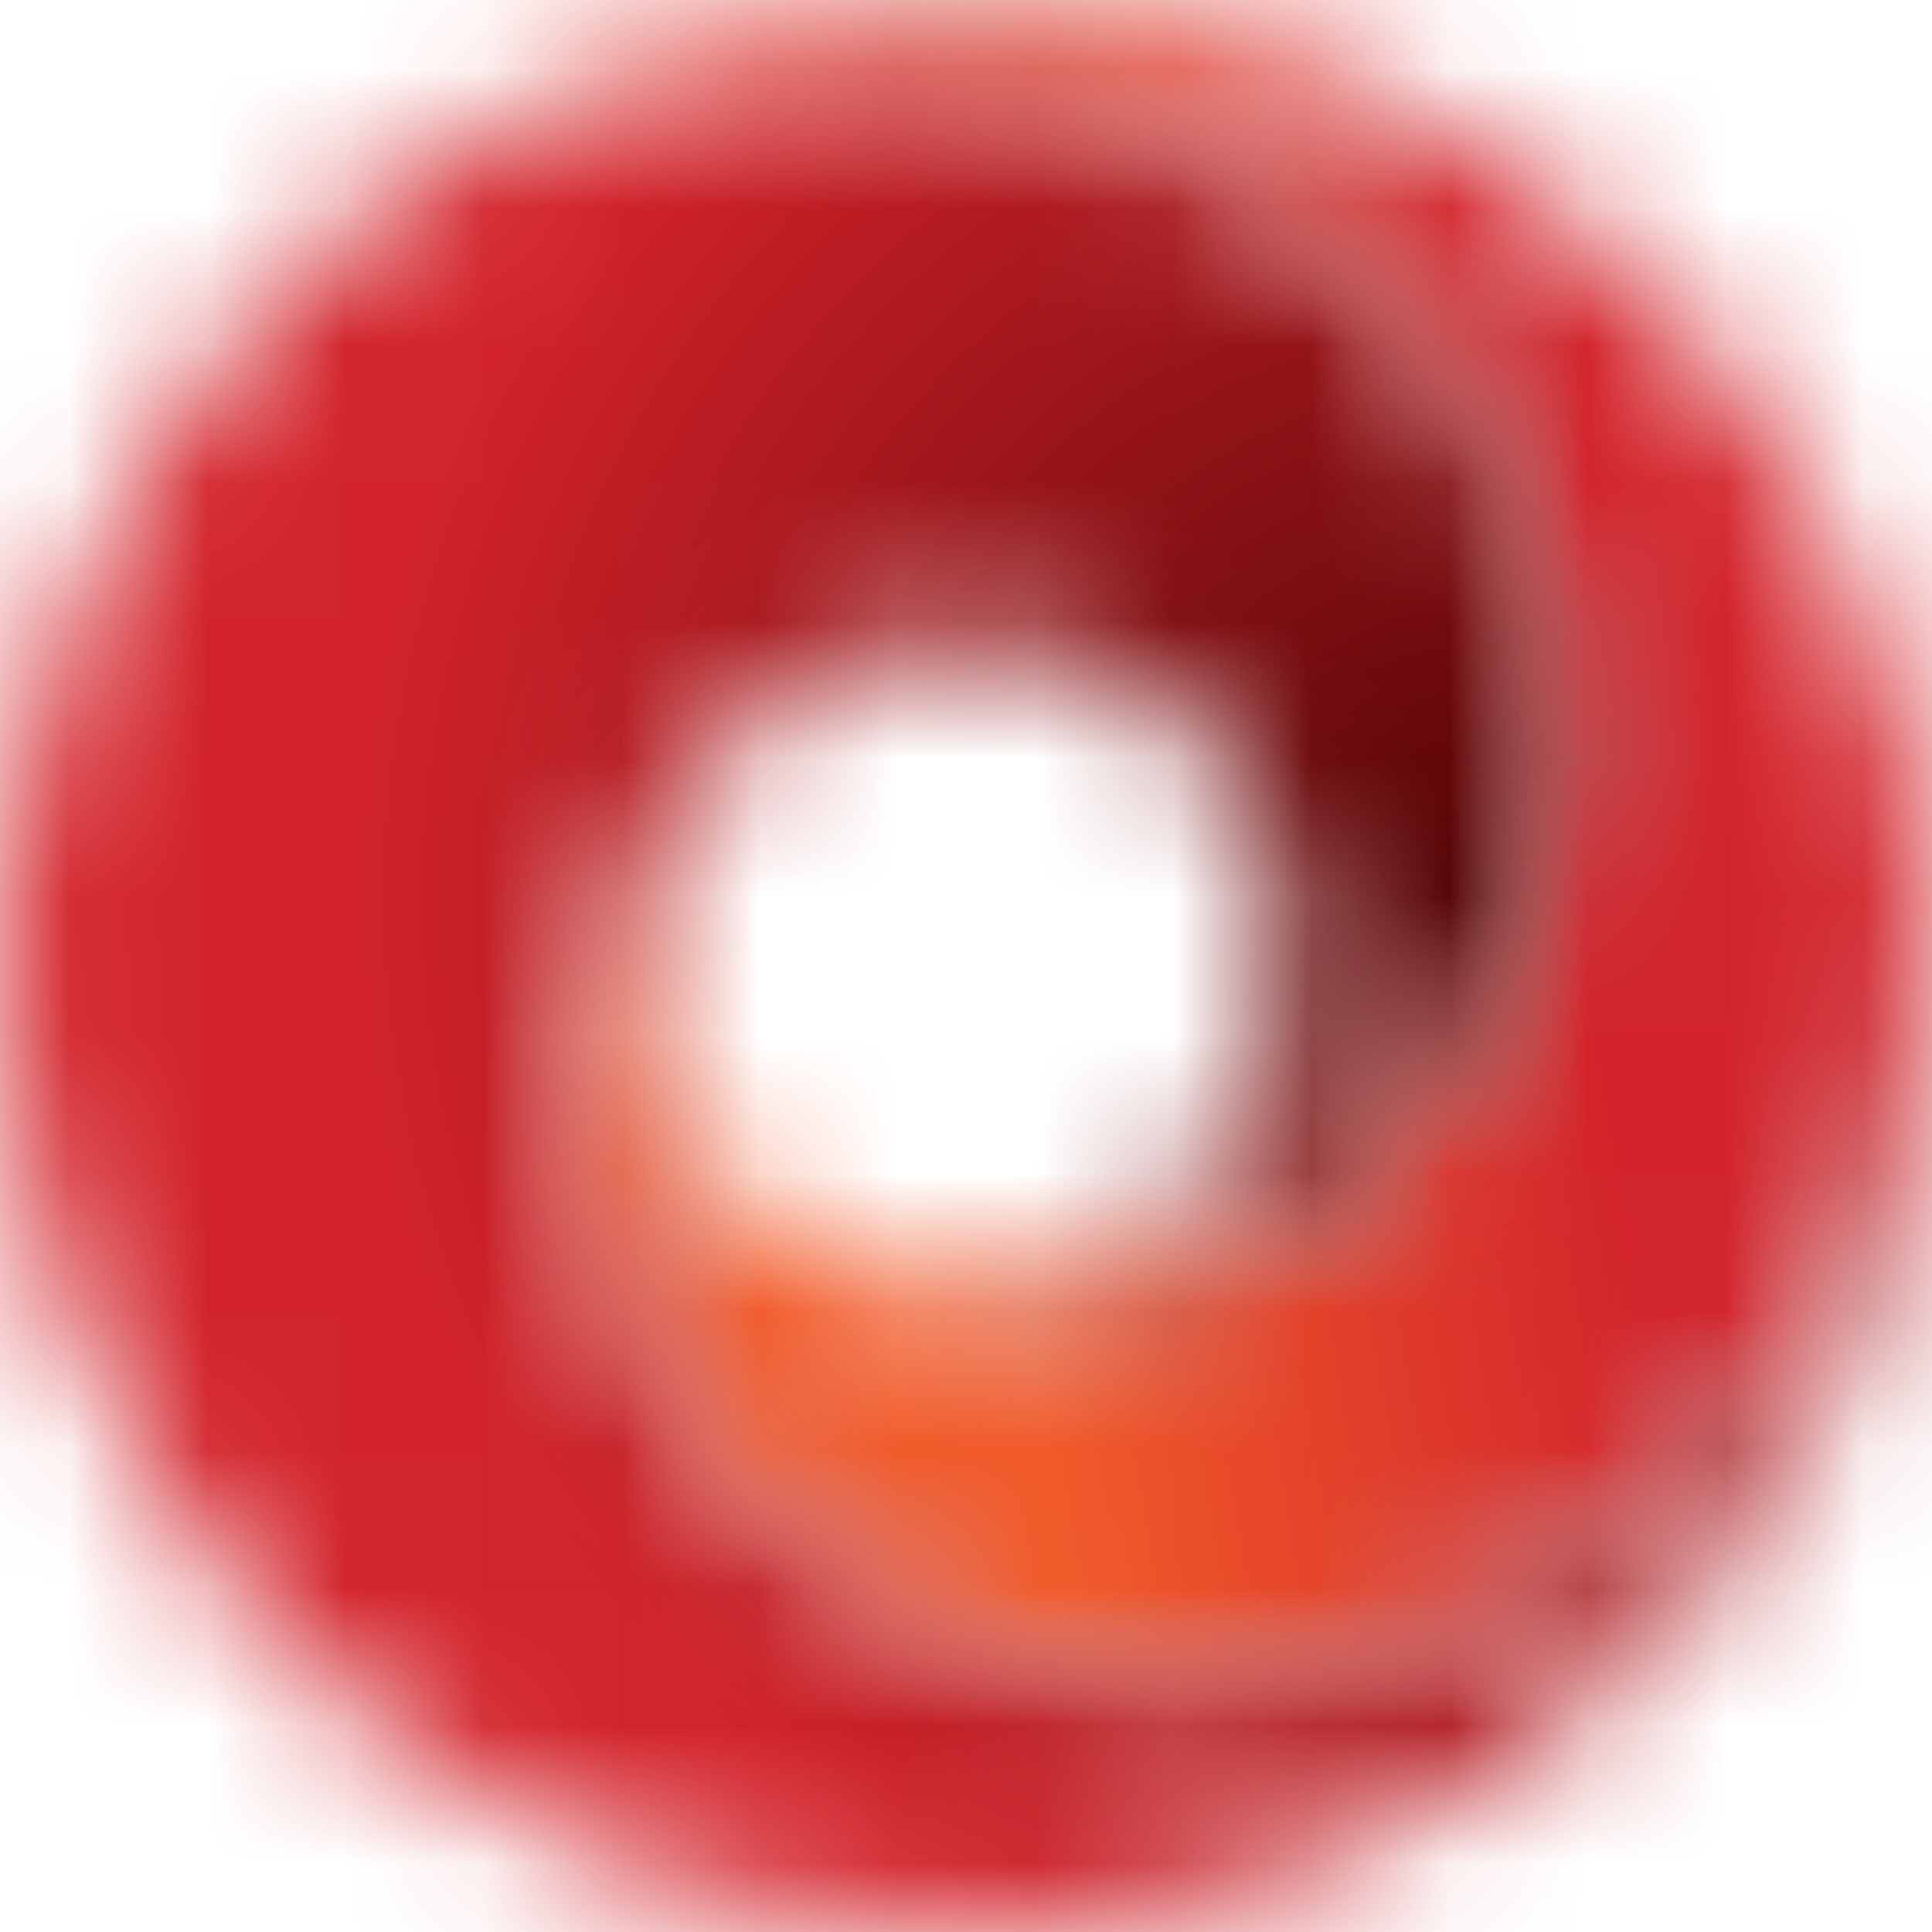 <svg width="14" height="14" viewBox="0 0 14 14" fill="none" xmlns="http://www.w3.org/2000/svg">
<mask id="mask0" mask-type="alpha" maskUnits="userSpaceOnUse" x="2" y="0" width="12" height="13">
<path d="M2.454 1.683C3.529 0.801 4.894 0.351 6.283 0.419C7.672 0.487 8.987 1.069 9.97 2.052C10.387 2.468 10.717 2.962 10.942 3.506C11.168 4.049 11.284 4.632 11.284 5.221C11.284 5.809 11.168 6.392 10.942 6.936C10.717 7.479 10.387 7.973 9.97 8.389C9.502 8.858 8.913 9.187 8.268 9.341C7.623 9.495 6.949 9.467 6.319 9.26C6.25 9.241 6.183 9.216 6.118 9.19C5.746 9.041 5.418 8.799 5.165 8.487C4.913 8.175 4.744 7.804 4.676 7.409C4.607 7.014 4.64 6.608 4.772 6.229C4.905 5.851 5.132 5.512 5.431 5.246C4.922 5.686 4.547 6.261 4.349 6.904C4.151 7.547 4.139 8.233 4.313 8.883C4.62 10.031 5.372 11.01 6.402 11.605C7.431 12.199 8.655 12.36 9.804 12.053C11.18 11.684 12.364 10.806 13.116 9.597C13.867 8.387 14.13 6.937 13.85 5.541C13.598 4.355 13.041 3.255 12.235 2.348C11.429 1.442 10.402 0.761 9.253 0.371C8.104 -0.019 6.874 -0.103 5.682 0.126C4.491 0.355 3.38 0.889 2.457 1.677" fill="#C4C4C4"/>
</mask>
<g mask="url(#mask0)">
<path d="M14.074 -2.139L0.295 0.248L2.802 14.707L16.581 12.321L14.074 -2.139Z" fill="url(#paint0_linear)"/>
</g>
<mask id="mask1" mask-type="alpha" maskUnits="userSpaceOnUse" x="0" y="0" width="14" height="15">
<path d="M2.454 1.684C1.561 2.446 0.874 3.421 0.457 4.518C0.039 5.615 -0.095 6.8 0.066 7.963C0.227 9.125 0.678 10.229 1.378 11.172C2.077 12.115 3.003 12.867 4.069 13.358C5.136 13.85 6.309 14.065 7.481 13.984C8.652 13.903 9.785 13.53 10.774 12.897C11.763 12.264 12.577 11.392 13.141 10.362C13.704 9.333 14 8.178 14 7.004C14.001 6.512 13.95 6.022 13.85 5.541C14.129 6.937 13.867 8.386 13.116 9.595C12.365 10.804 11.181 11.682 9.806 12.051C9.237 12.204 8.644 12.243 8.06 12.166C7.476 12.09 6.913 11.899 6.402 11.605C5.892 11.311 5.445 10.919 5.086 10.452C4.727 9.985 4.464 9.452 4.312 8.883C4.137 8.233 4.15 7.547 4.348 6.903C4.546 6.26 4.921 5.685 5.43 5.245C5.464 5.215 5.497 5.186 5.533 5.157C5.846 4.909 6.216 4.744 6.61 4.678C7.003 4.612 7.407 4.647 7.783 4.78C8.16 4.912 8.496 5.138 8.761 5.436C9.027 5.734 9.212 6.095 9.299 6.484C9.31 6.531 9.318 6.578 9.325 6.626C9.383 6.963 9.366 7.309 9.275 7.639C9.185 7.969 9.023 8.276 8.801 8.536C8.579 8.797 8.303 9.006 7.991 9.149C7.68 9.292 7.341 9.364 6.999 9.362C6.769 9.362 6.54 9.328 6.319 9.261C6.949 9.467 7.624 9.495 8.268 9.342C8.913 9.188 9.502 8.858 9.97 8.39C10.387 7.974 10.717 7.48 10.942 6.936C11.168 6.392 11.284 5.81 11.284 5.221C11.284 4.633 11.168 4.05 10.942 3.506C10.717 2.963 10.387 2.469 9.97 2.052C8.987 1.069 7.673 0.487 6.283 0.419C4.894 0.351 3.529 0.802 2.454 1.684Z" fill="#C4C4C4"/>
</mask>
<g mask="url(#mask1)">
<path d="M13.793 -2.537L-2.784 1.006L0.627 16.95L17.204 13.407L13.793 -2.537Z" fill="url(#paint1_radial)"/>
</g>
<defs>
<linearGradient id="paint0_linear" x1="13.685" y1="5.421" x2="6.913" y2="6.595" gradientUnits="userSpaceOnUse">
<stop stop-color="#D2232A"/>
<stop offset="0.35" stop-color="#D2232A"/>
<stop offset="1" stop-color="#F15A29"/>
</linearGradient>
<radialGradient id="paint1_radial" cx="0" cy="0" r="1" gradientUnits="userSpaceOnUse" gradientTransform="translate(10.746 6.463) rotate(167.936) scale(8.219 8.216)">
<stop stop-color="#530304"/>
<stop offset="1" stop-color="#D2232A"/>
</radialGradient>
</defs>
</svg>
